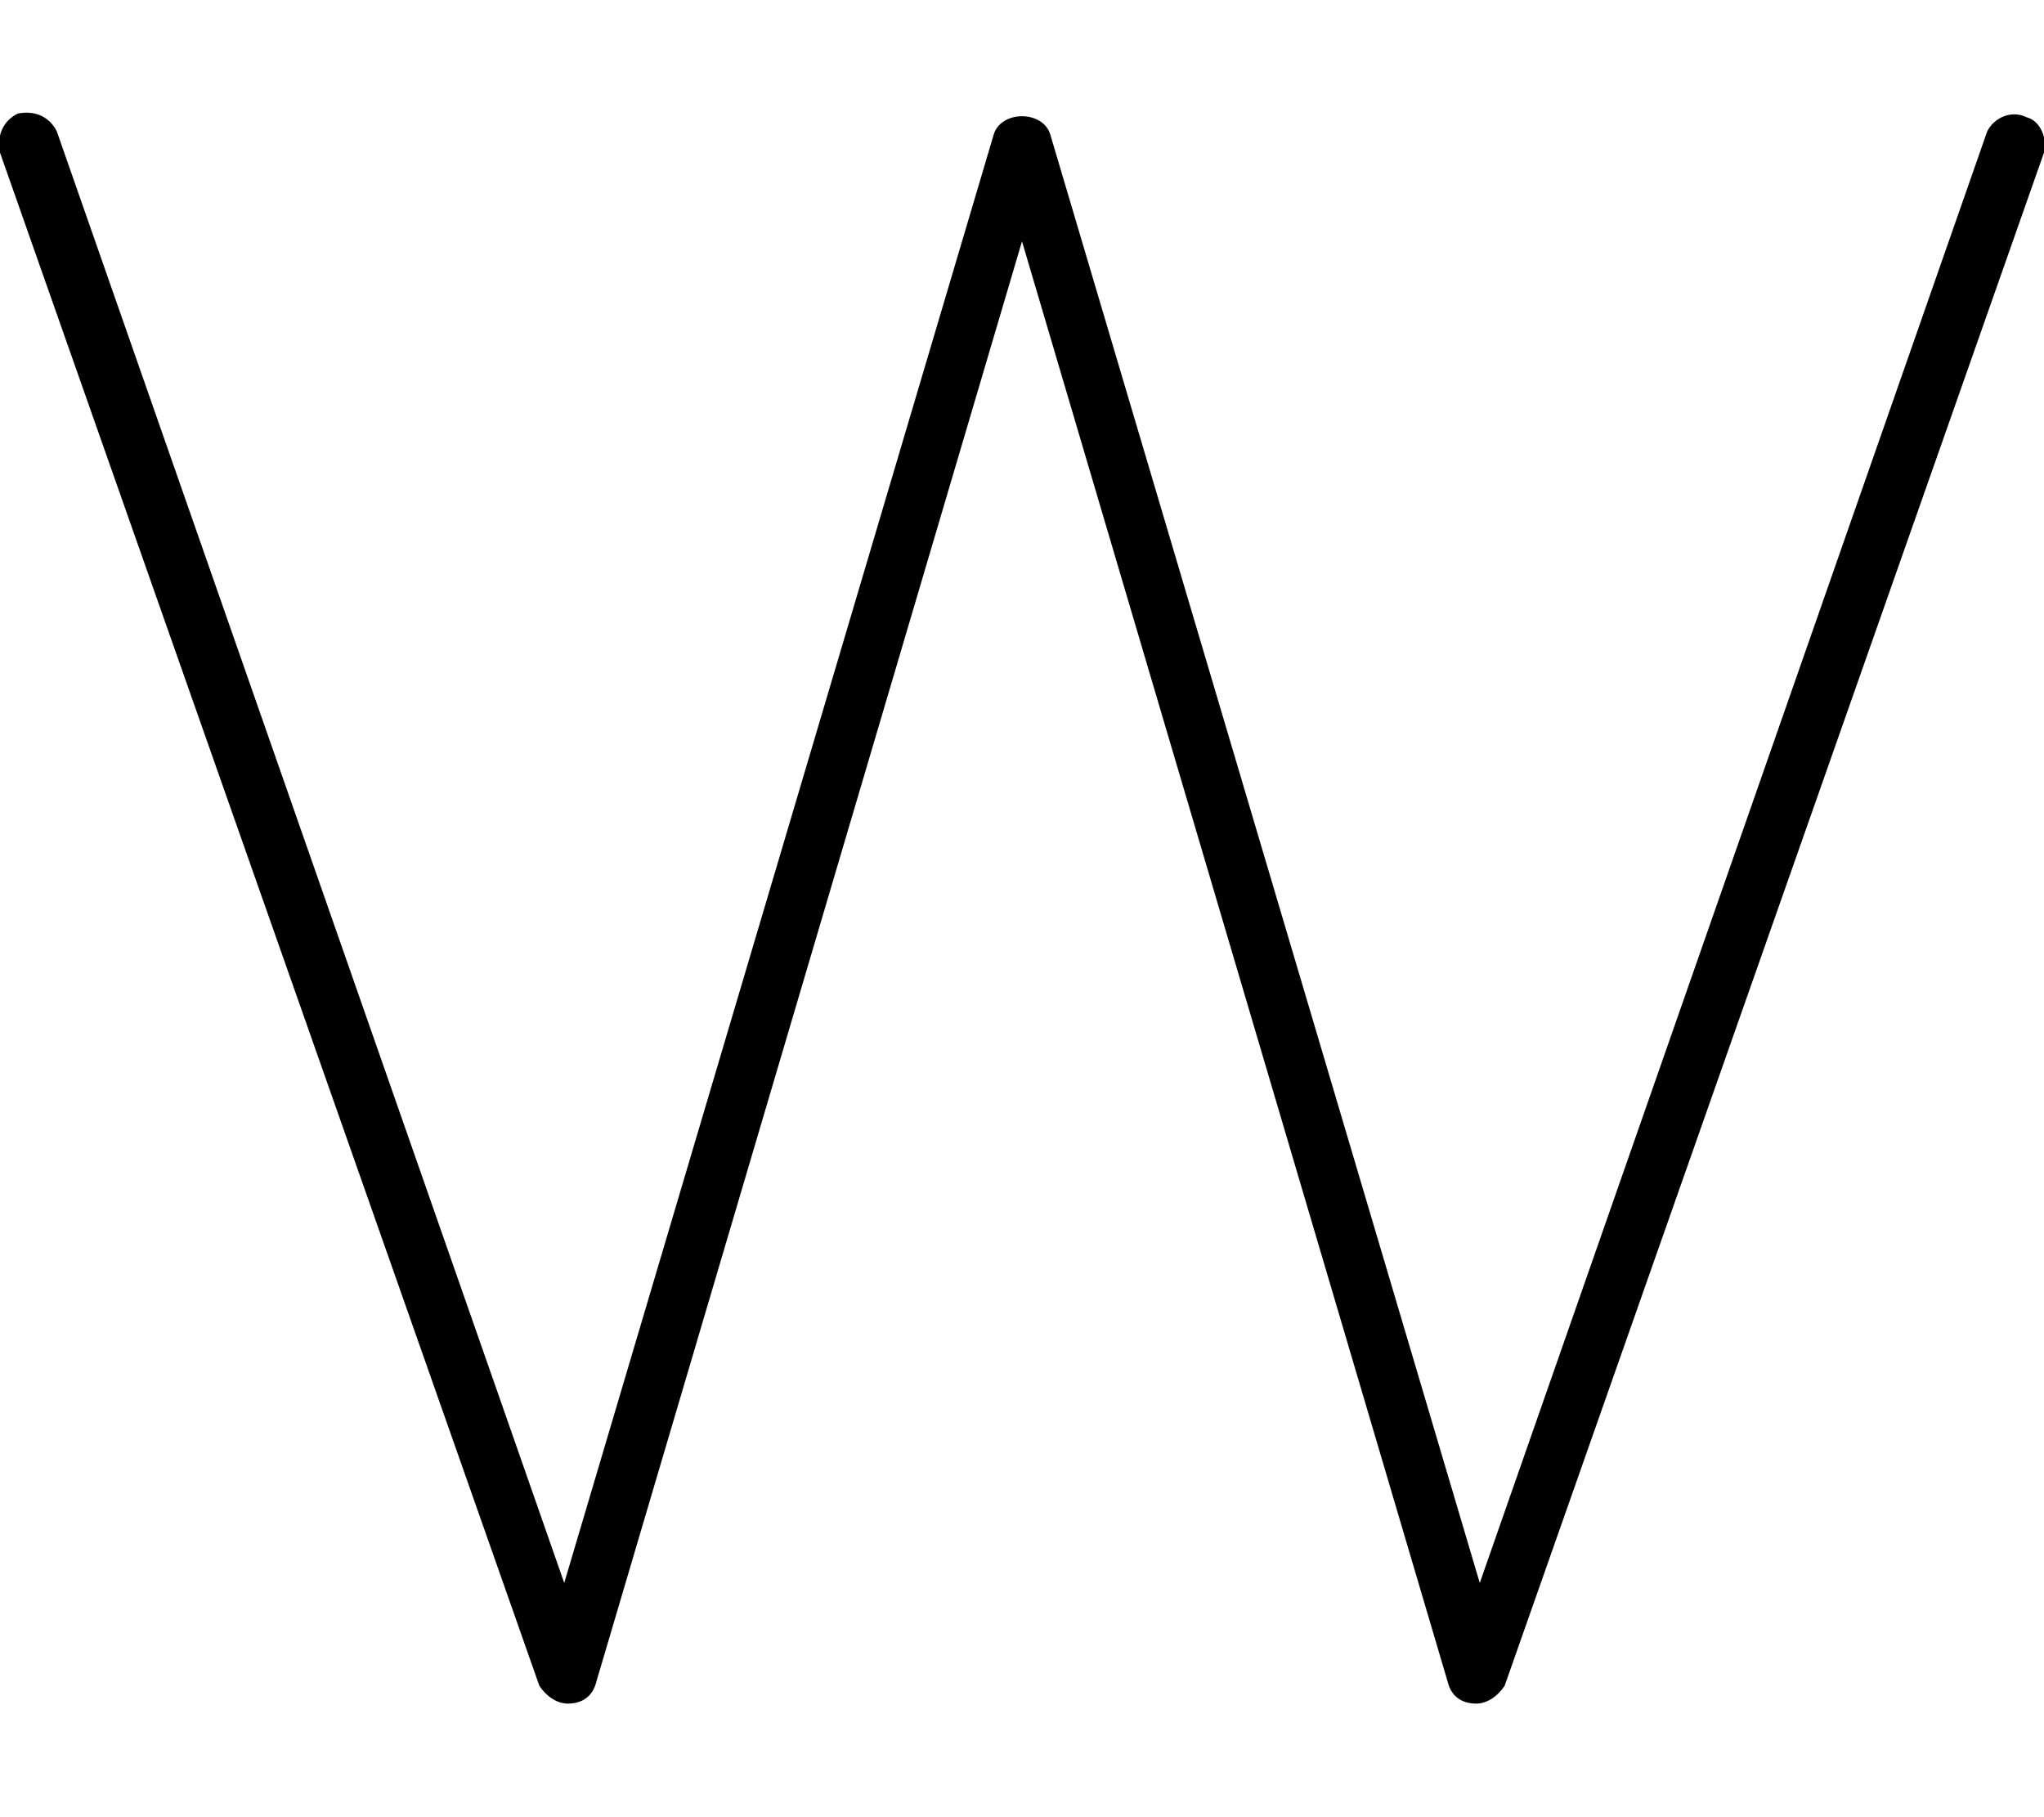 <svg xmlns="http://www.w3.org/2000/svg" viewBox="0 0 576 512"><!-- Font Awesome Pro 6.0.0-alpha1 by @fontawesome - https://fontawesome.com License - https://fontawesome.com/license (Commercial License) --><path d="M416 480C416 480 416 480 416 480C412 480 409 478 408 474L288 68L168 474C167 478 164 480 160 480C157 480 154 478 152 475L0 43C-1 38 1 34 5 32C10 31 14 33 16 37L159 446L280 38C282 31 294 31 296 38L417 446L560 37C562 33 567 31 571 33C575 34 577 39 576 43L424 475C422 478 419 480 416 480Z"/></svg>